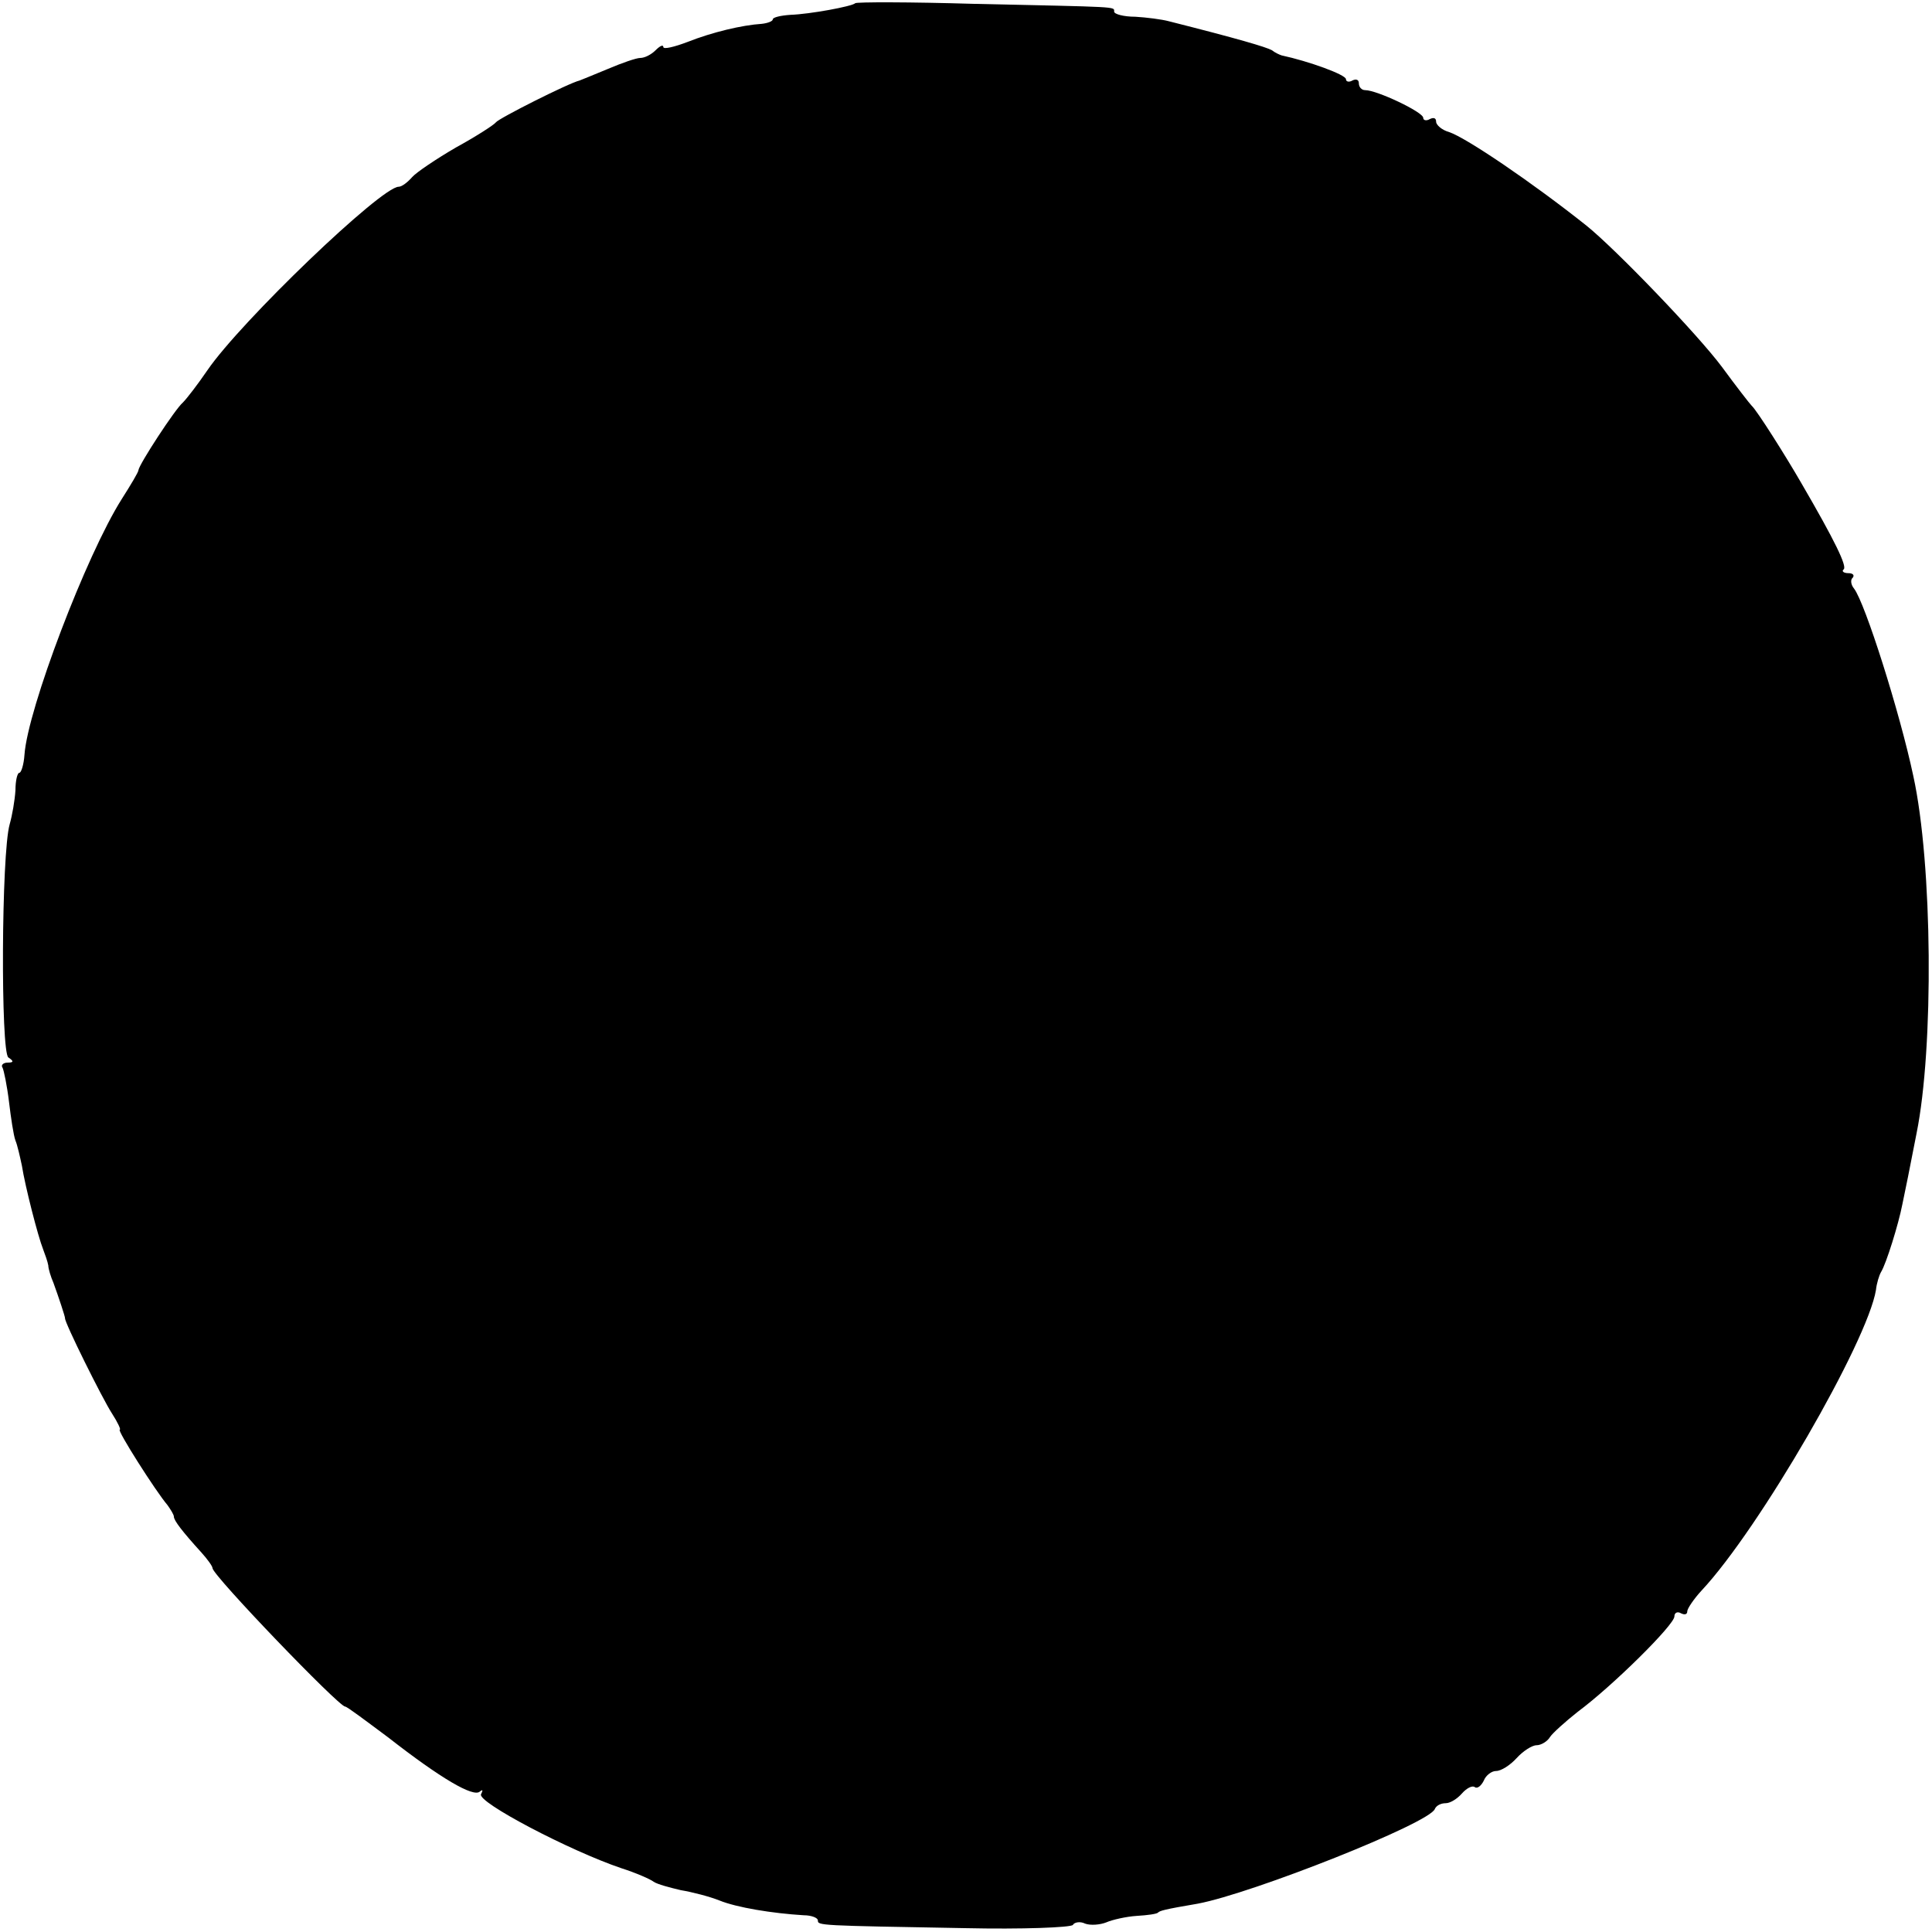 <?xml version="1.0" standalone="no"?>
<!DOCTYPE svg PUBLIC "-//W3C//DTD SVG 20010904//EN"
 "http://www.w3.org/TR/2001/REC-SVG-20010904/DTD/svg10.dtd">
<svg version="1.0" xmlns="http://www.w3.org/2000/svg"
 width="300pt" height="300pt" viewBox="0 0 300 300"
 preserveAspectRatio="xMidYMid meet">
<g transform="translate(0,300) scale(0.1,-0.1)"
fill="#000000" stroke="none">
<path d="M1328 2995 c-5 -5 -71 -17 -100 -18 -16 -1 -28 -4 -28 -7 0 -3 -8 -6
-17 -7 -31 -2 -77 -13 -115 -28 -21 -8 -38 -12 -38 -8 0 4 -5 2 -12 -5 -7 -7
-17 -12 -24 -12 -6 0 -29 -8 -50 -17 -22 -9 -41 -17 -44 -18 -17 -4 -126 -59
-130 -65 -3 -4 -31 -22 -62 -39 -31 -18 -62 -39 -68 -46 -7 -8 -16 -15 -21
-15 -27 0 -245 -209 -297 -285 -15 -22 -32 -44 -38 -50 -12 -10 -68 -96 -69
-105 0 -3 -12 -23 -26 -45 -55 -87 -146 -326 -151 -397 -1 -15 -5 -28 -8 -28
-3 0 -6 -12 -6 -27 -1 -16 -5 -39 -9 -53 -13 -46 -14 -354 -2 -362 9 -6 8 -8
-1 -8 -7 0 -11 -4 -8 -8 2 -4 7 -28 10 -53 3 -25 7 -52 10 -60 3 -7 7 -25 10
-39 5 -32 25 -110 33 -130 3 -8 7 -19 8 -25 0 -5 4 -18 8 -27 8 -22 18 -52 18
-55 -1 -6 58 -125 73 -148 9 -14 14 -25 12 -25 -5 0 56 -96 74 -117 5 -7 10
-15 10 -18 0 -6 13 -23 43 -56 9 -10 17 -21 17 -24 0 -11 196 -215 206 -215 3
0 32 -22 67 -48 82 -64 132 -93 142 -84 5 4 5 2 2 -4 -7 -12 138 -88 218 -115
22 -7 45 -17 50 -21 6 -4 25 -9 42 -13 18 -3 45 -10 60 -16 27 -11 82 -20 131
-23 12 0 22 -4 22 -8 0 -8 1 -8 228 -12 89 -2 165 1 168 5 2 4 11 6 19 2 8 -3
23 -2 33 2 9 4 31 9 47 10 17 1 31 3 33 5 3 3 9 5 62 14 85 16 360 125 368
147 2 5 9 9 17 9 7 0 18 7 25 15 7 8 16 13 20 10 4 -3 10 2 14 10 3 8 12 15
19 15 8 0 22 9 32 20 10 11 24 20 31 20 7 0 17 6 21 13 4 6 24 24 43 39 54 40
150 135 150 148 0 6 5 8 10 5 6 -3 10 -2 10 3 0 4 10 19 22 32 90 96 258 387
271 467 1 10 5 23 8 28 8 13 27 74 33 105 3 14 13 63 22 110 27 133 25 418 -5
555 -21 99 -75 269 -92 291 -5 6 -6 14 -2 17 3 4 0 7 -7 7 -7 0 -11 3 -7 6 5
5 -13 43 -66 134 -23 40 -69 113 -77 120 -3 3 -24 30 -46 60 -38 51 -166 184
-211 220 -83 66 -186 136 -213 145 -11 3 -20 11 -20 16 0 6 -4 7 -10 4 -5 -3
-10 -2 -10 2 0 9 -72 43 -90 43 -6 0 -10 5 -10 11 0 5 -4 7 -10 4 -5 -3 -10
-2 -10 2 0 7 -58 28 -100 37 -3 1 -10 4 -15 8 -9 5 -53 18 -160 45 -11 3 -35
6 -52 7 -18 0 -33 4 -33 8 0 8 10 7 -217 12 -100 3 -183 3 -185 1z"/>
</g>
</svg>
